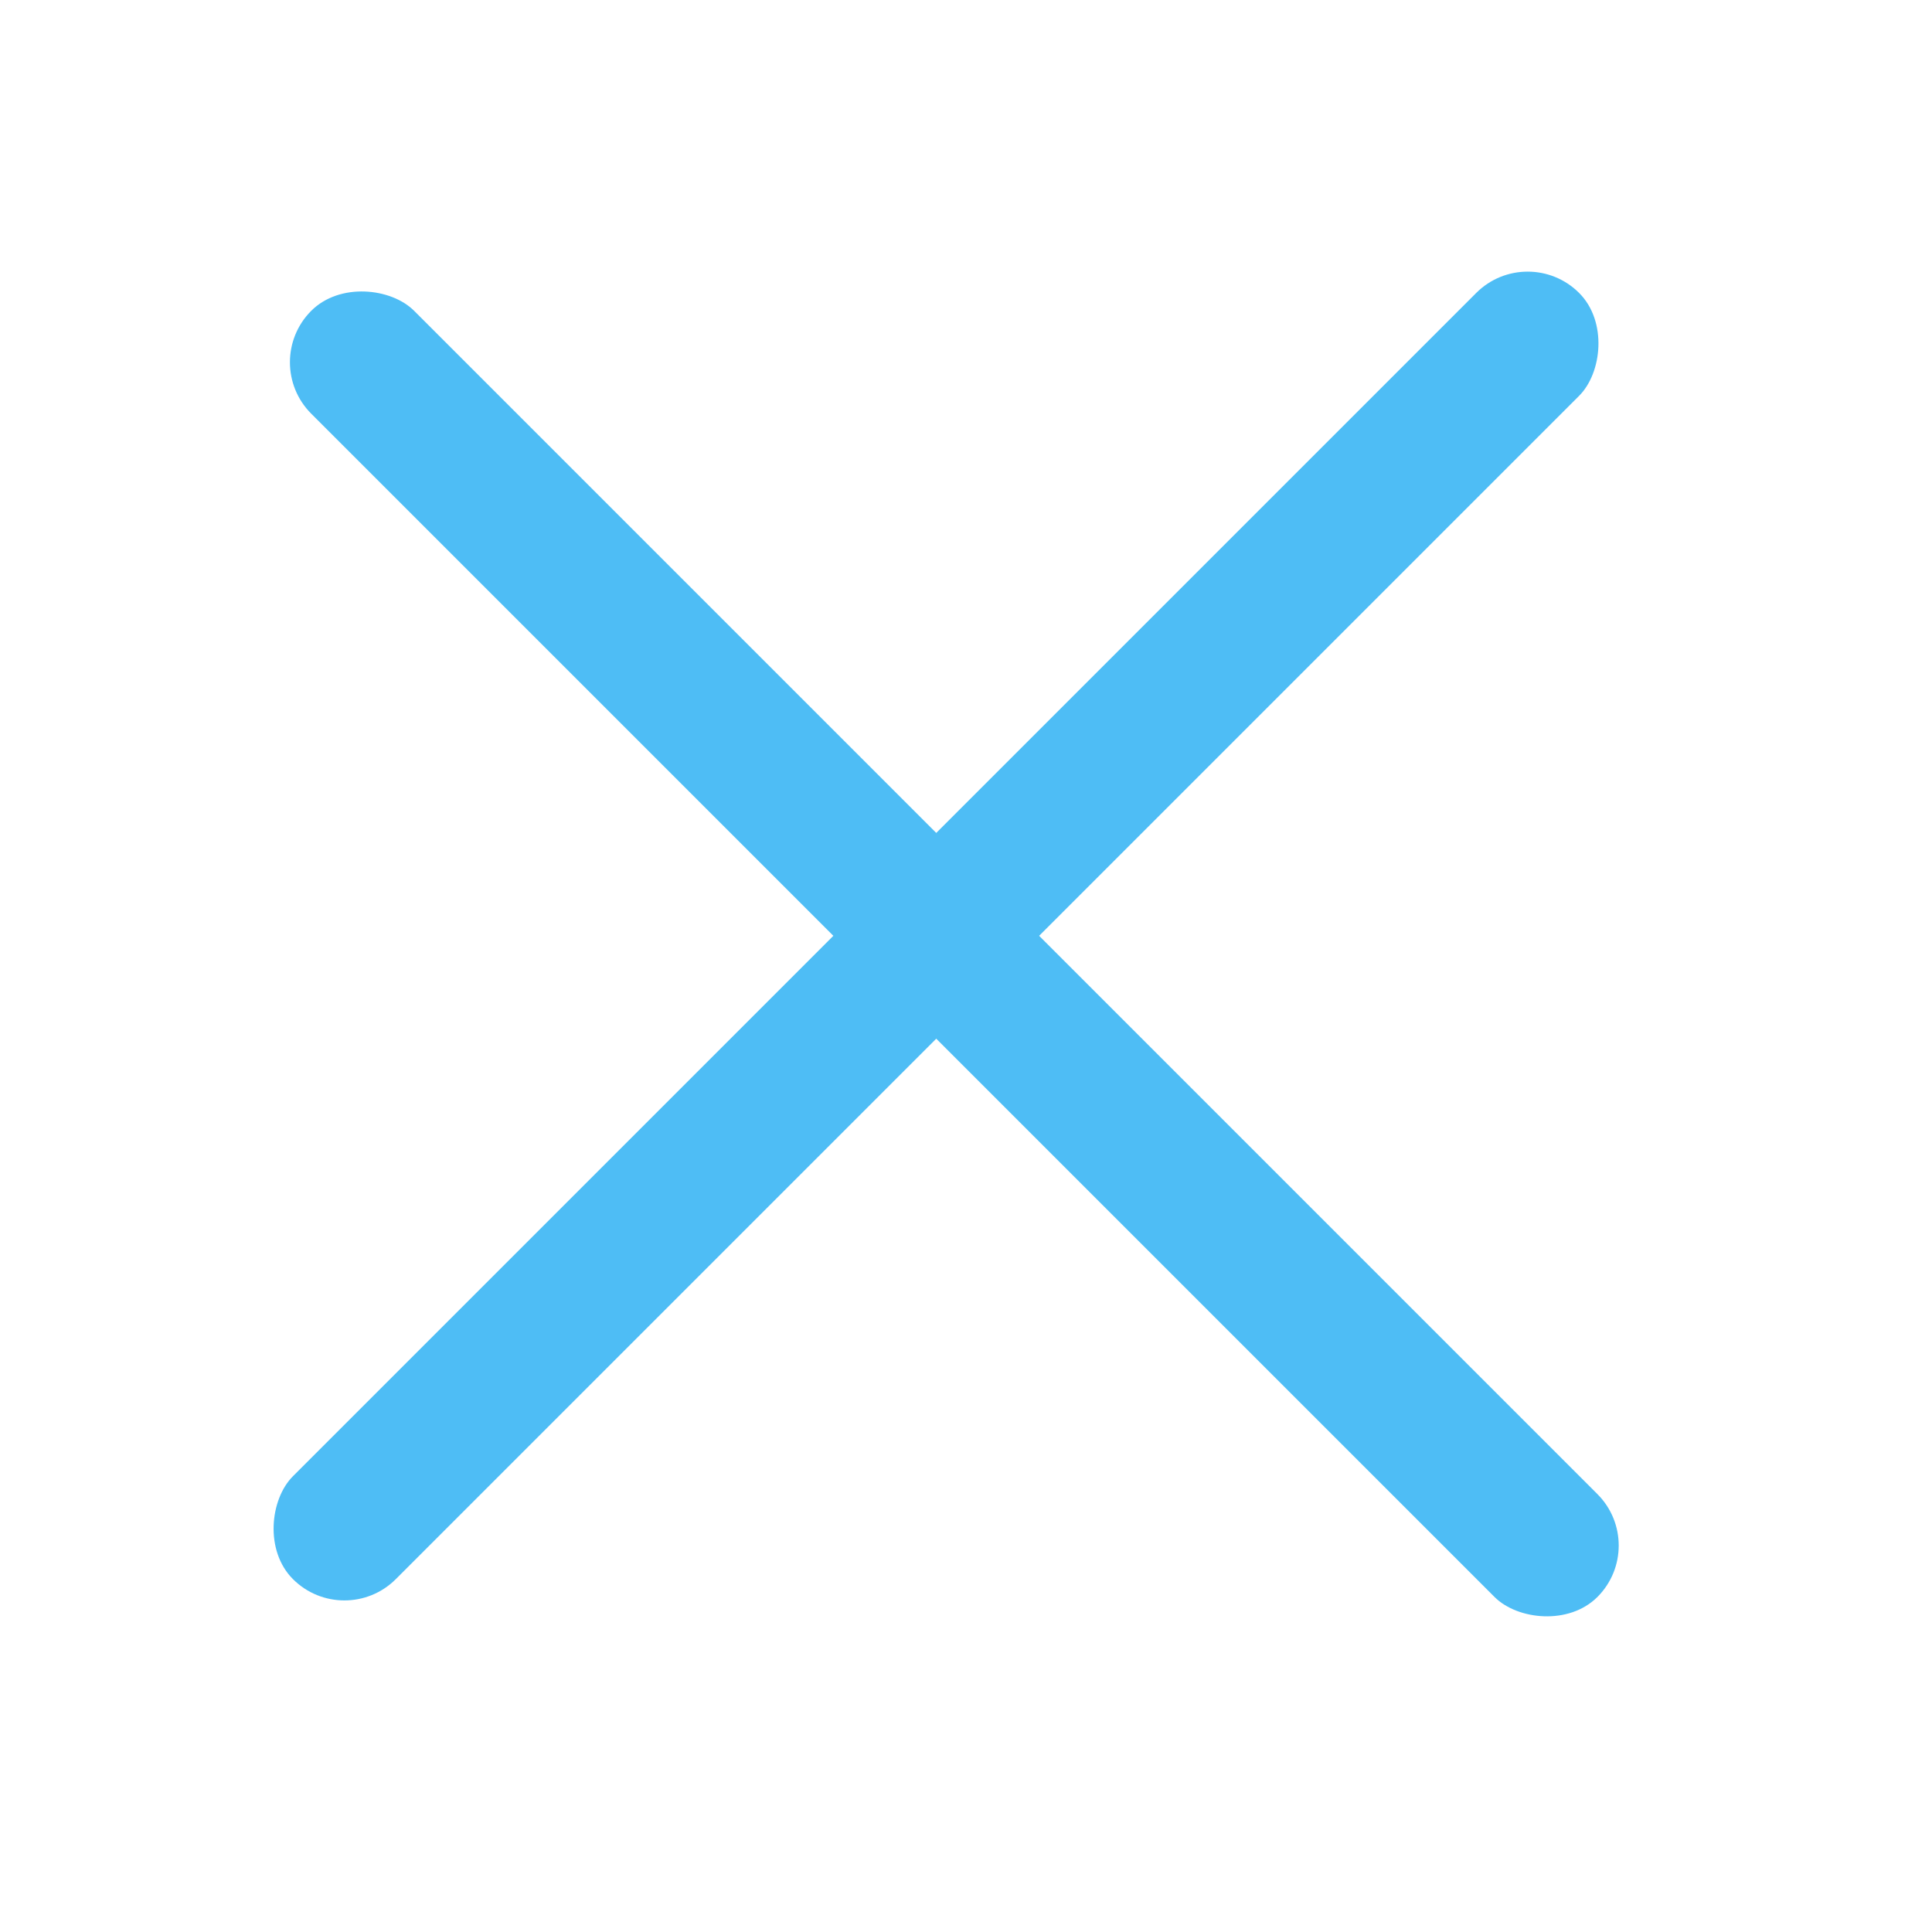 <svg width="32" height="32" viewBox="0 0 32 32" fill="none" xmlns="http://www.w3.org/2000/svg">
<rect x="25.303" y="4" width="2.41" height="30.127" rx="1.205" transform="rotate(45 25.303 4)" fill="#4EBDF5"/>
<rect x="4.303" y="6" width="2.41" height="30.127" rx="1.205" transform="rotate(-45 4.303 6)" fill="#4EBDF5"/>
</svg>
